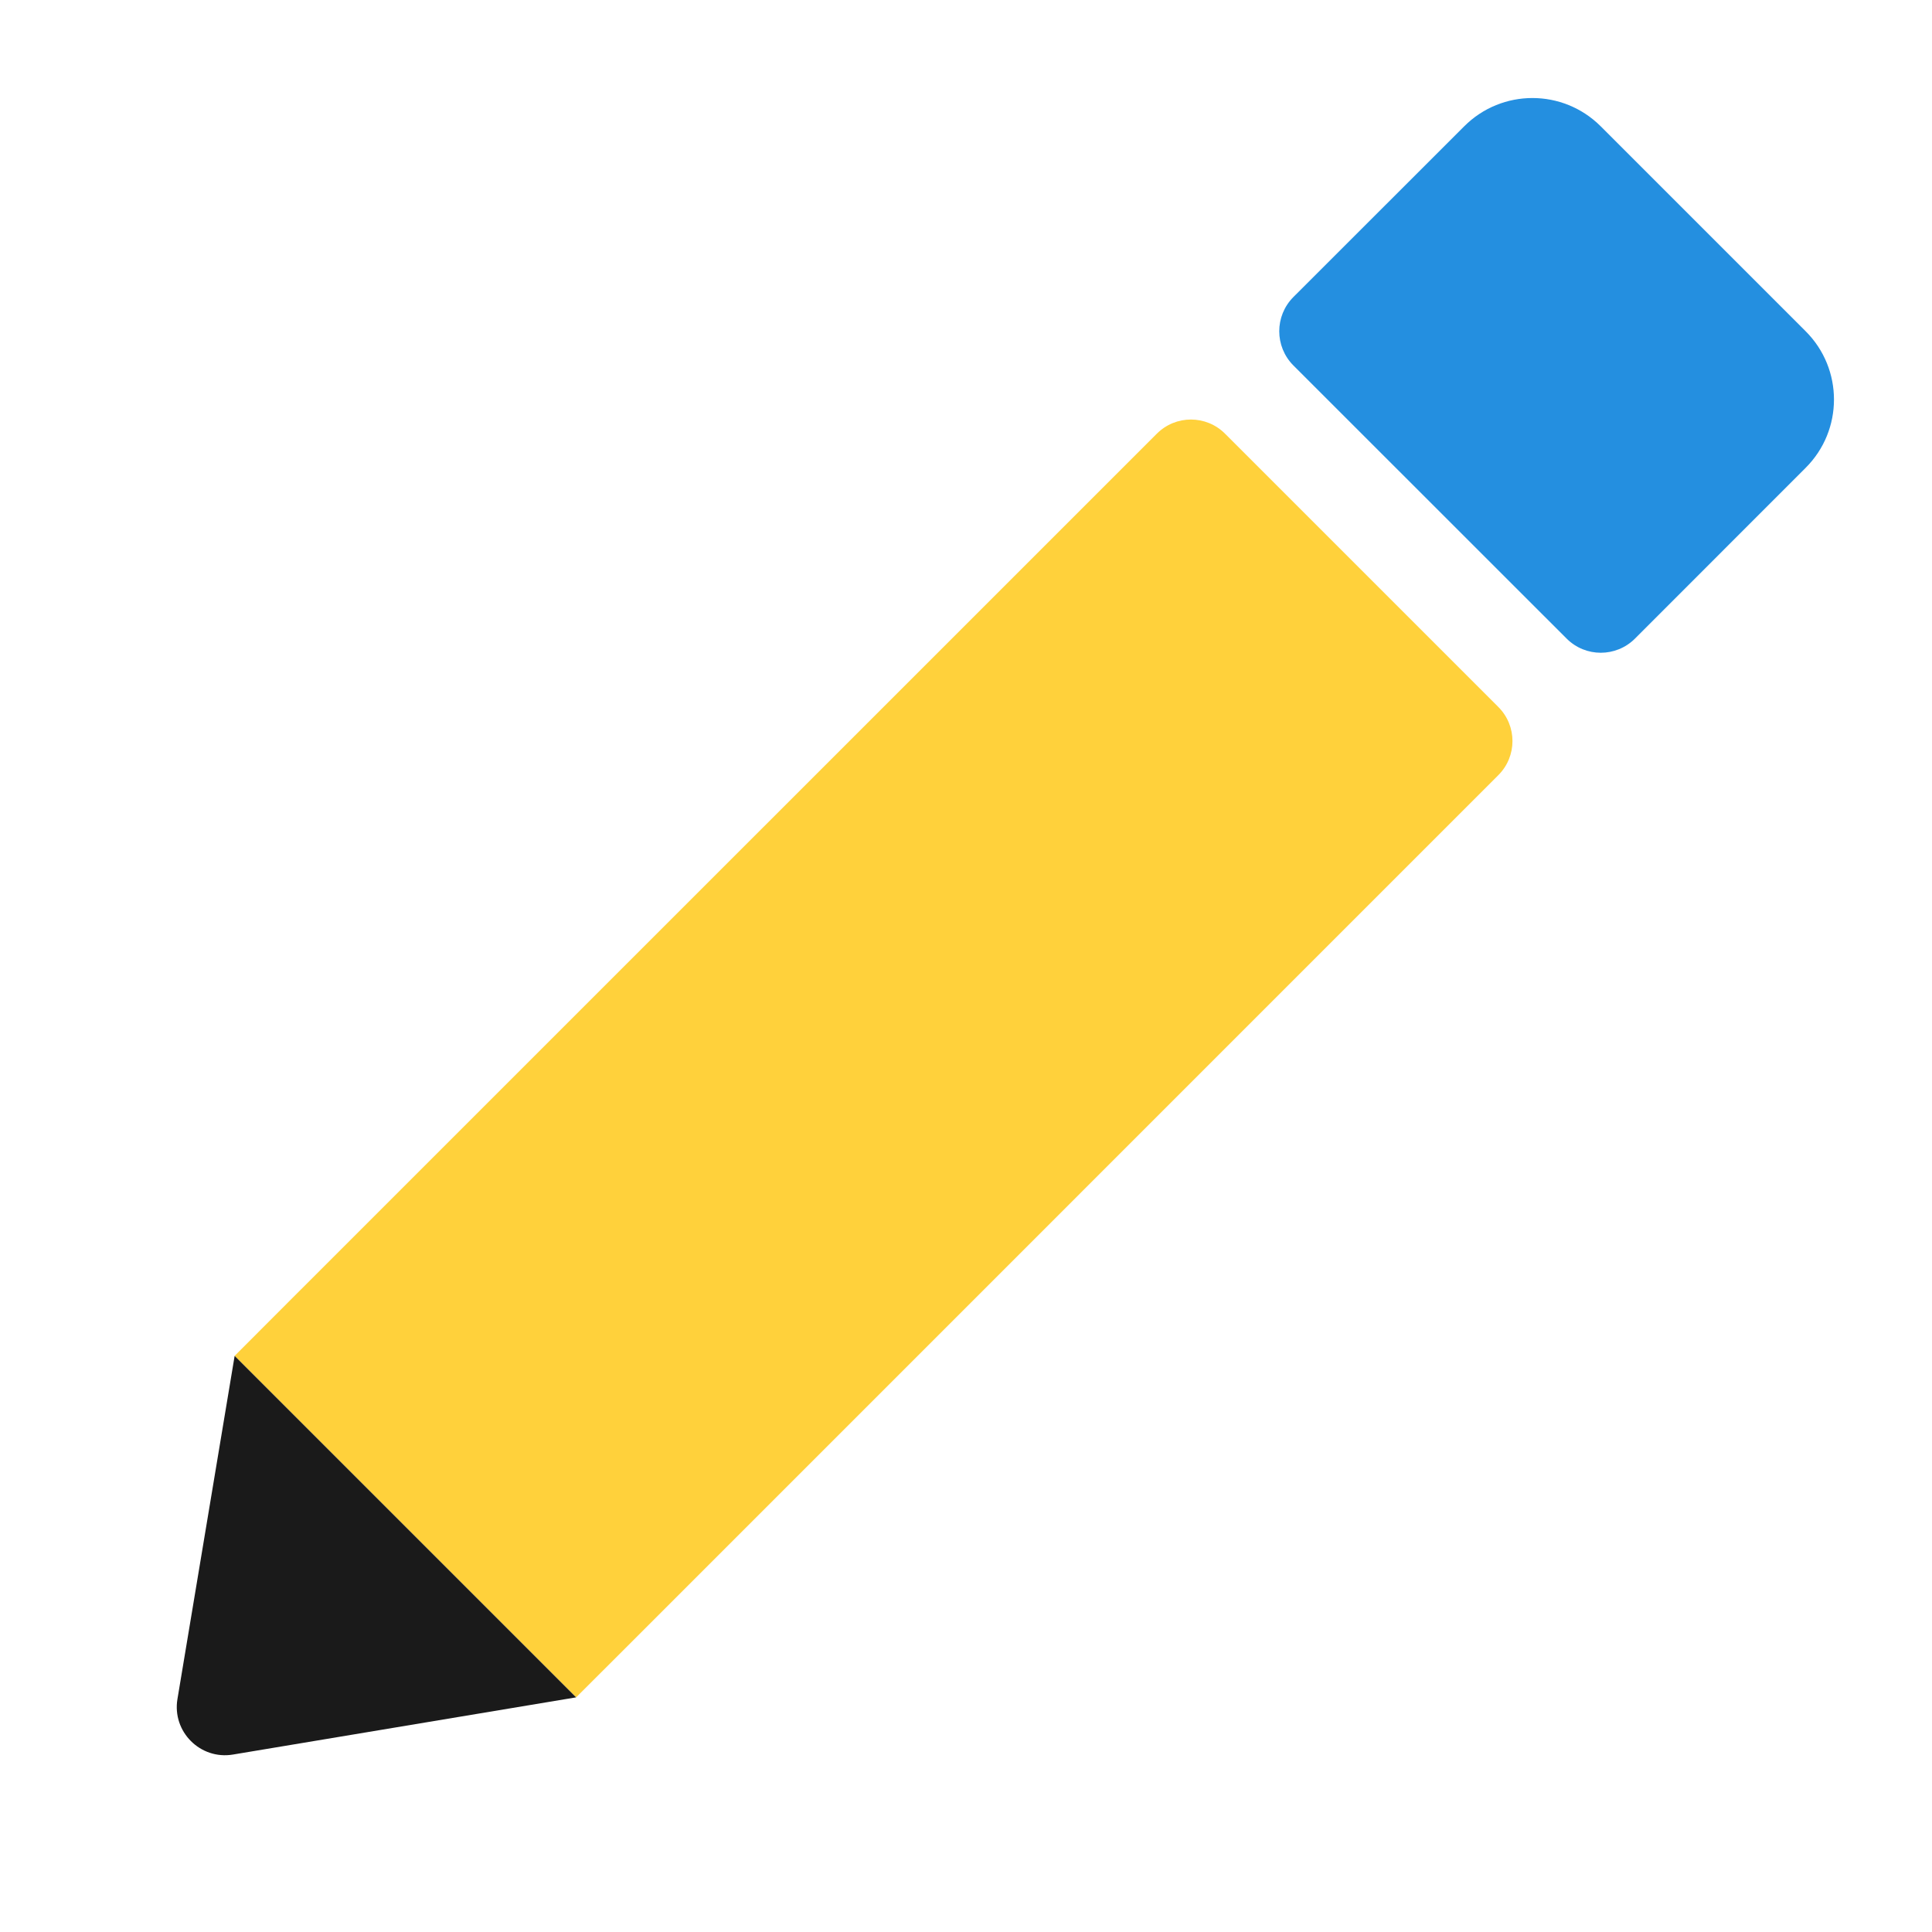 <svg width="20" height="20" viewBox="0 0 20 20" fill="none" xmlns="http://www.w3.org/2000/svg">
  <path fill-rule="evenodd" clip-rule="evenodd" d="M2.429 14.036L2.982 13.482L11.975 4.49C12.17 4.294 12.487 4.294 12.682 4.49L15.51 7.318C15.706 7.513 15.706 7.83 15.51 8.025L6.518 17.018L5.964 17.571L2.429 14.036Z" fill="#FFD13B"/>
  <path fill-rule="evenodd" clip-rule="evenodd" d="M2.429 14.036L5.964 17.571L2.412 18.163C2.074 18.22 1.78 17.926 1.837 17.588L2.429 14.036Z" fill="#1A1A1A"/>
  <path d="M13.389 3.783C13.194 3.587 13.194 3.271 13.389 3.075L15.157 1.308C15.547 0.917 16.18 0.917 16.571 1.308L18.692 3.429C19.083 3.819 19.083 4.453 18.692 4.843L16.925 6.611C16.729 6.806 16.413 6.806 16.218 6.611L13.389 3.783Z" fill="#248FE0"/>
</svg>
